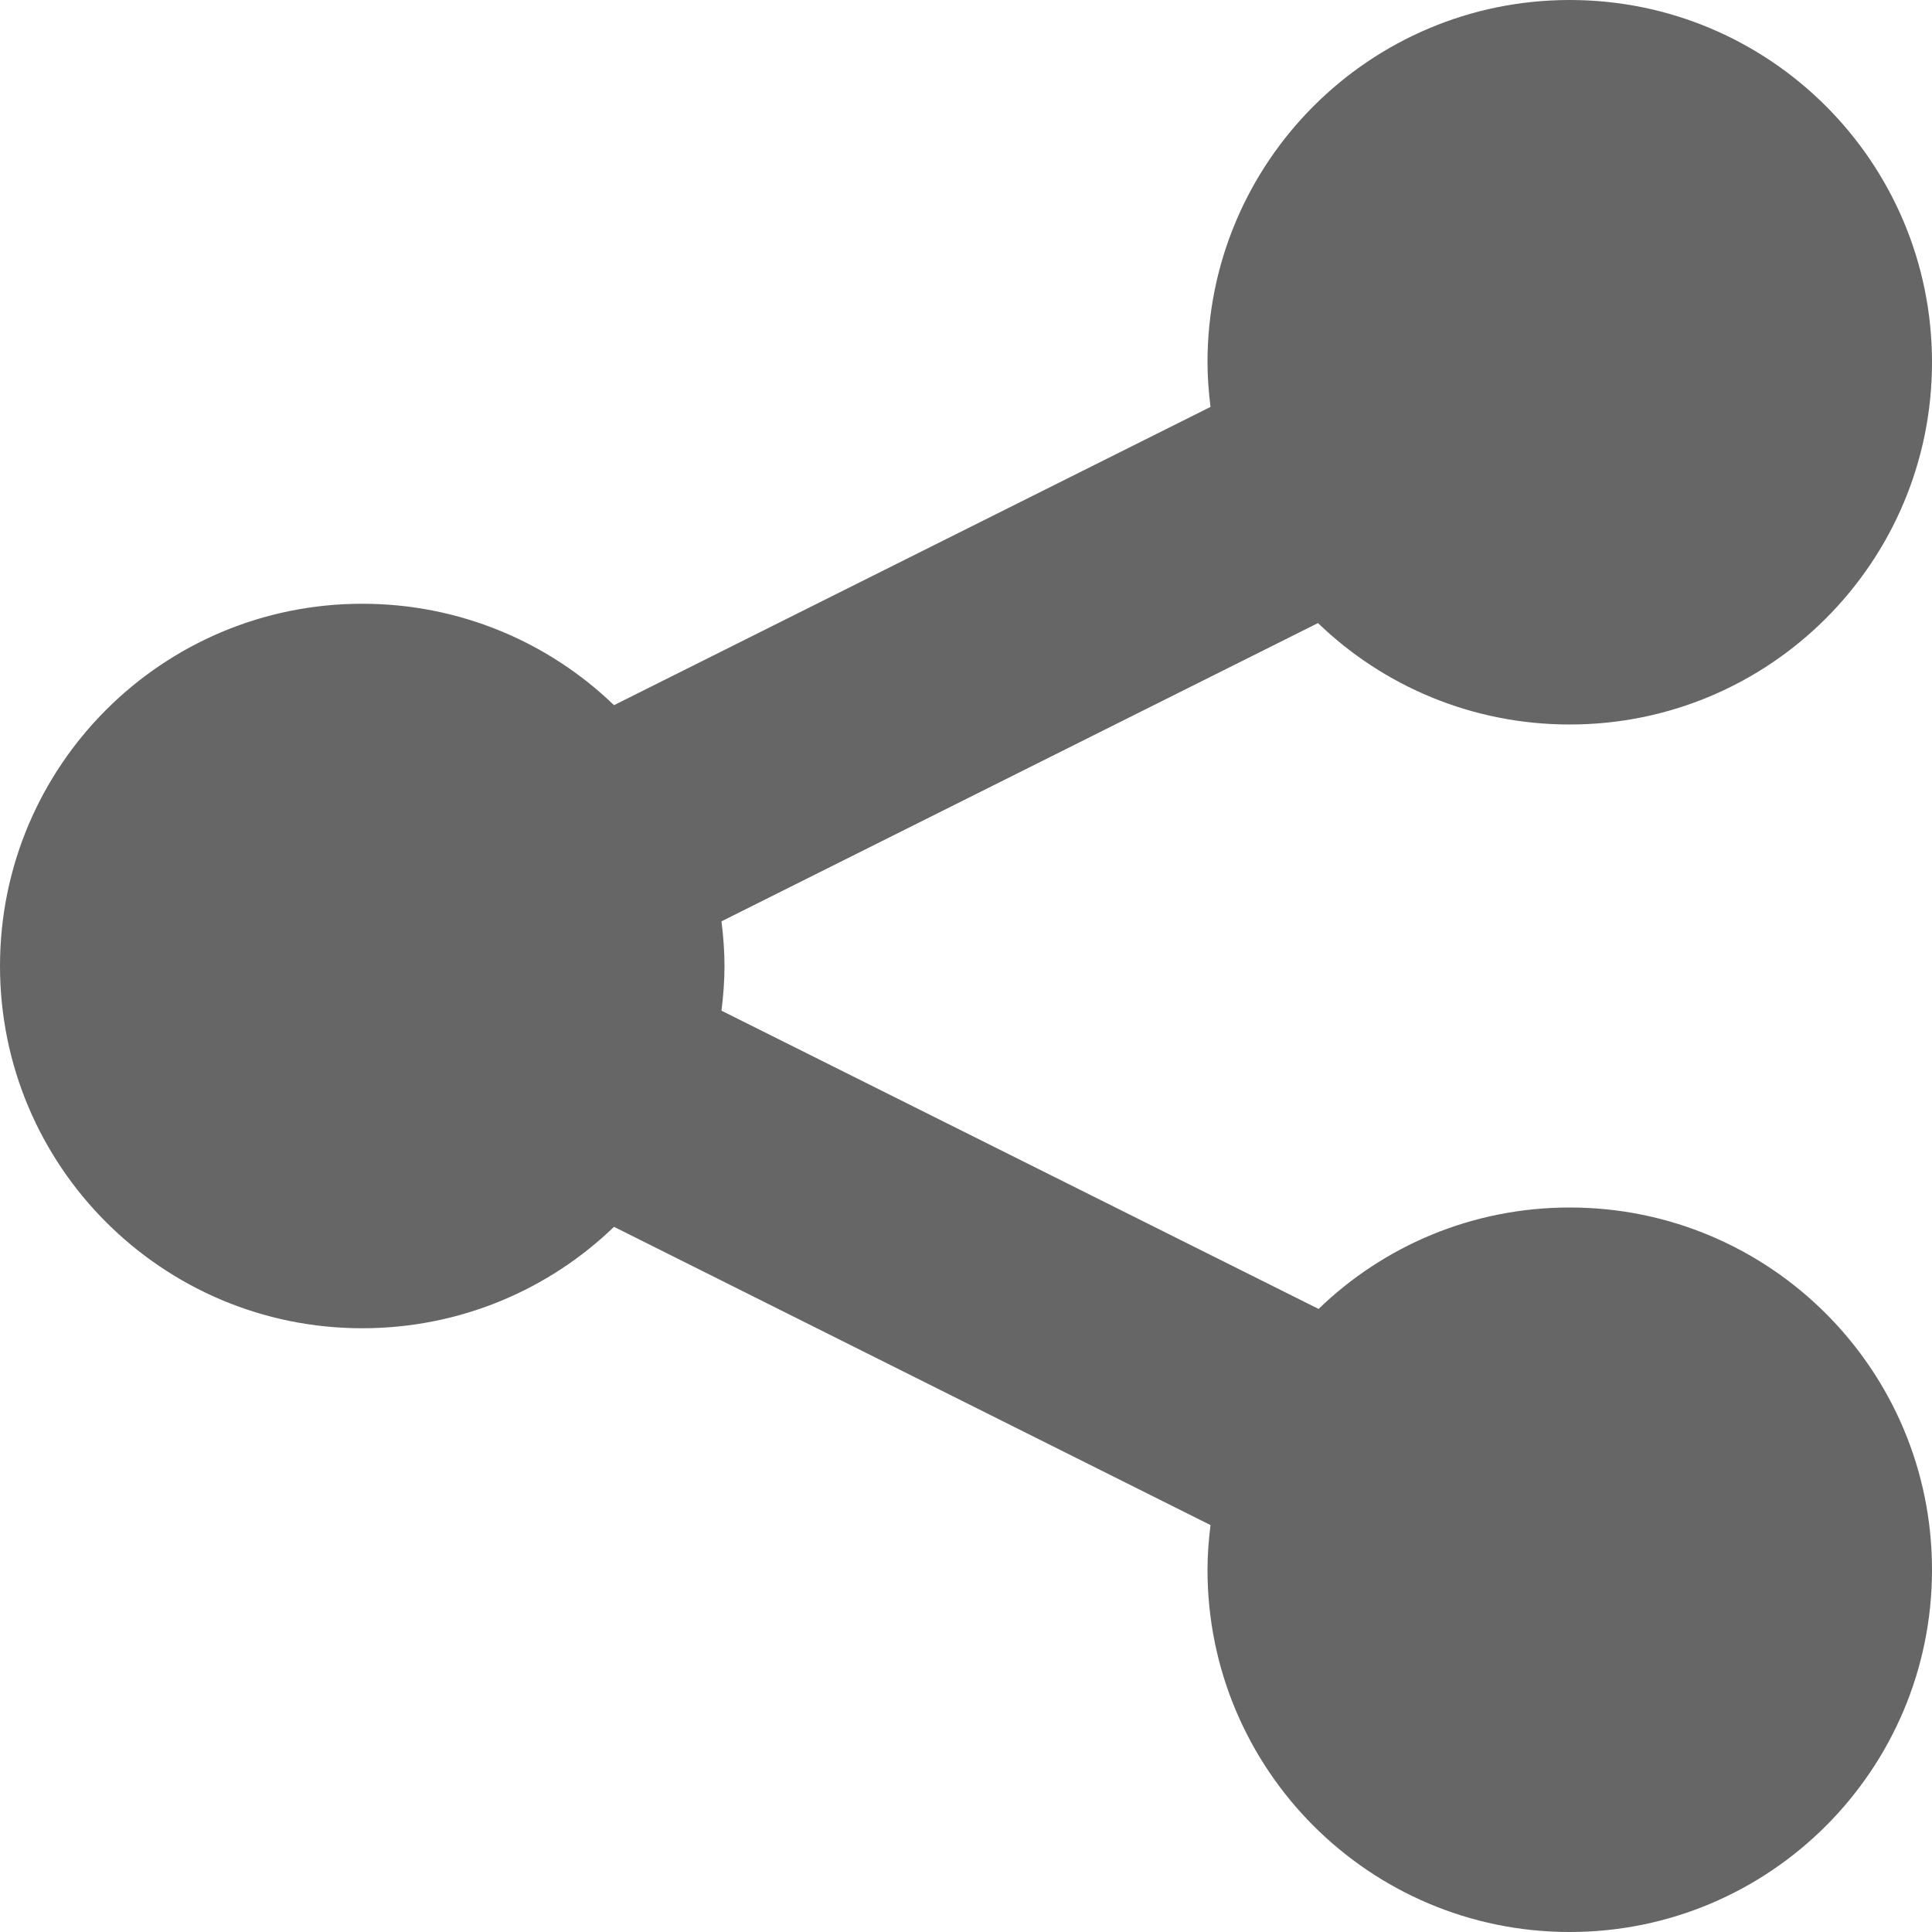 <?xml version="1.0" standalone="no"?><!-- Generator: Adobe Fireworks CS6, Export SVG Extension by Aaron Beall (http://fireworks.abeall.com) . Version: 0.6.1  --><!DOCTYPE svg PUBLIC "-//W3C//DTD SVG 1.1//EN" "http://www.w3.org/Graphics/SVG/1.1/DTD/svg11.dtd"><svg id="Untitled-Page%201" viewBox="0 0 16 16" style="background-color:#ffffff00" version="1.1"	xmlns="http://www.w3.org/2000/svg" xmlns:xlink="http://www.w3.org/1999/xlink" xml:space="preserve"	x="0px" y="0px" width="16px" height="16px">	<g>		<path d="M 0 8 C 0 9.657 1.343 11 3 11 C 3.809 11 4.545 10.681 5.085 10.16 L 10.025 12.63 C 10.01 12.752 10 12.874 10 13 C 10 14.657 11.343 16 13 16 C 14.657 16 16 14.657 16 13 C 16 11.343 14.657 10 13 10 C 12.191 10 11.459 10.319 10.92 10.84 L 5.975 8.37 C 5.99 8.248 6 8.126 6 8 C 6 7.874 5.99 7.752 5.975 7.63 L 10.915 5.16 C 11.455 5.681 12.191 6 13 6 C 14.657 6 16 4.657 16 3 C 16 1.343 14.657 0 13 0 C 11.343 0 10 1.343 10 3 C 10 3.126 10.01 3.248 10.025 3.37 L 5.085 5.84 C 4.545 5.319 3.809 5 3 5 C 1.343 5 0 6.343 0 8 Z" fill="#666666"/>	</g></svg>